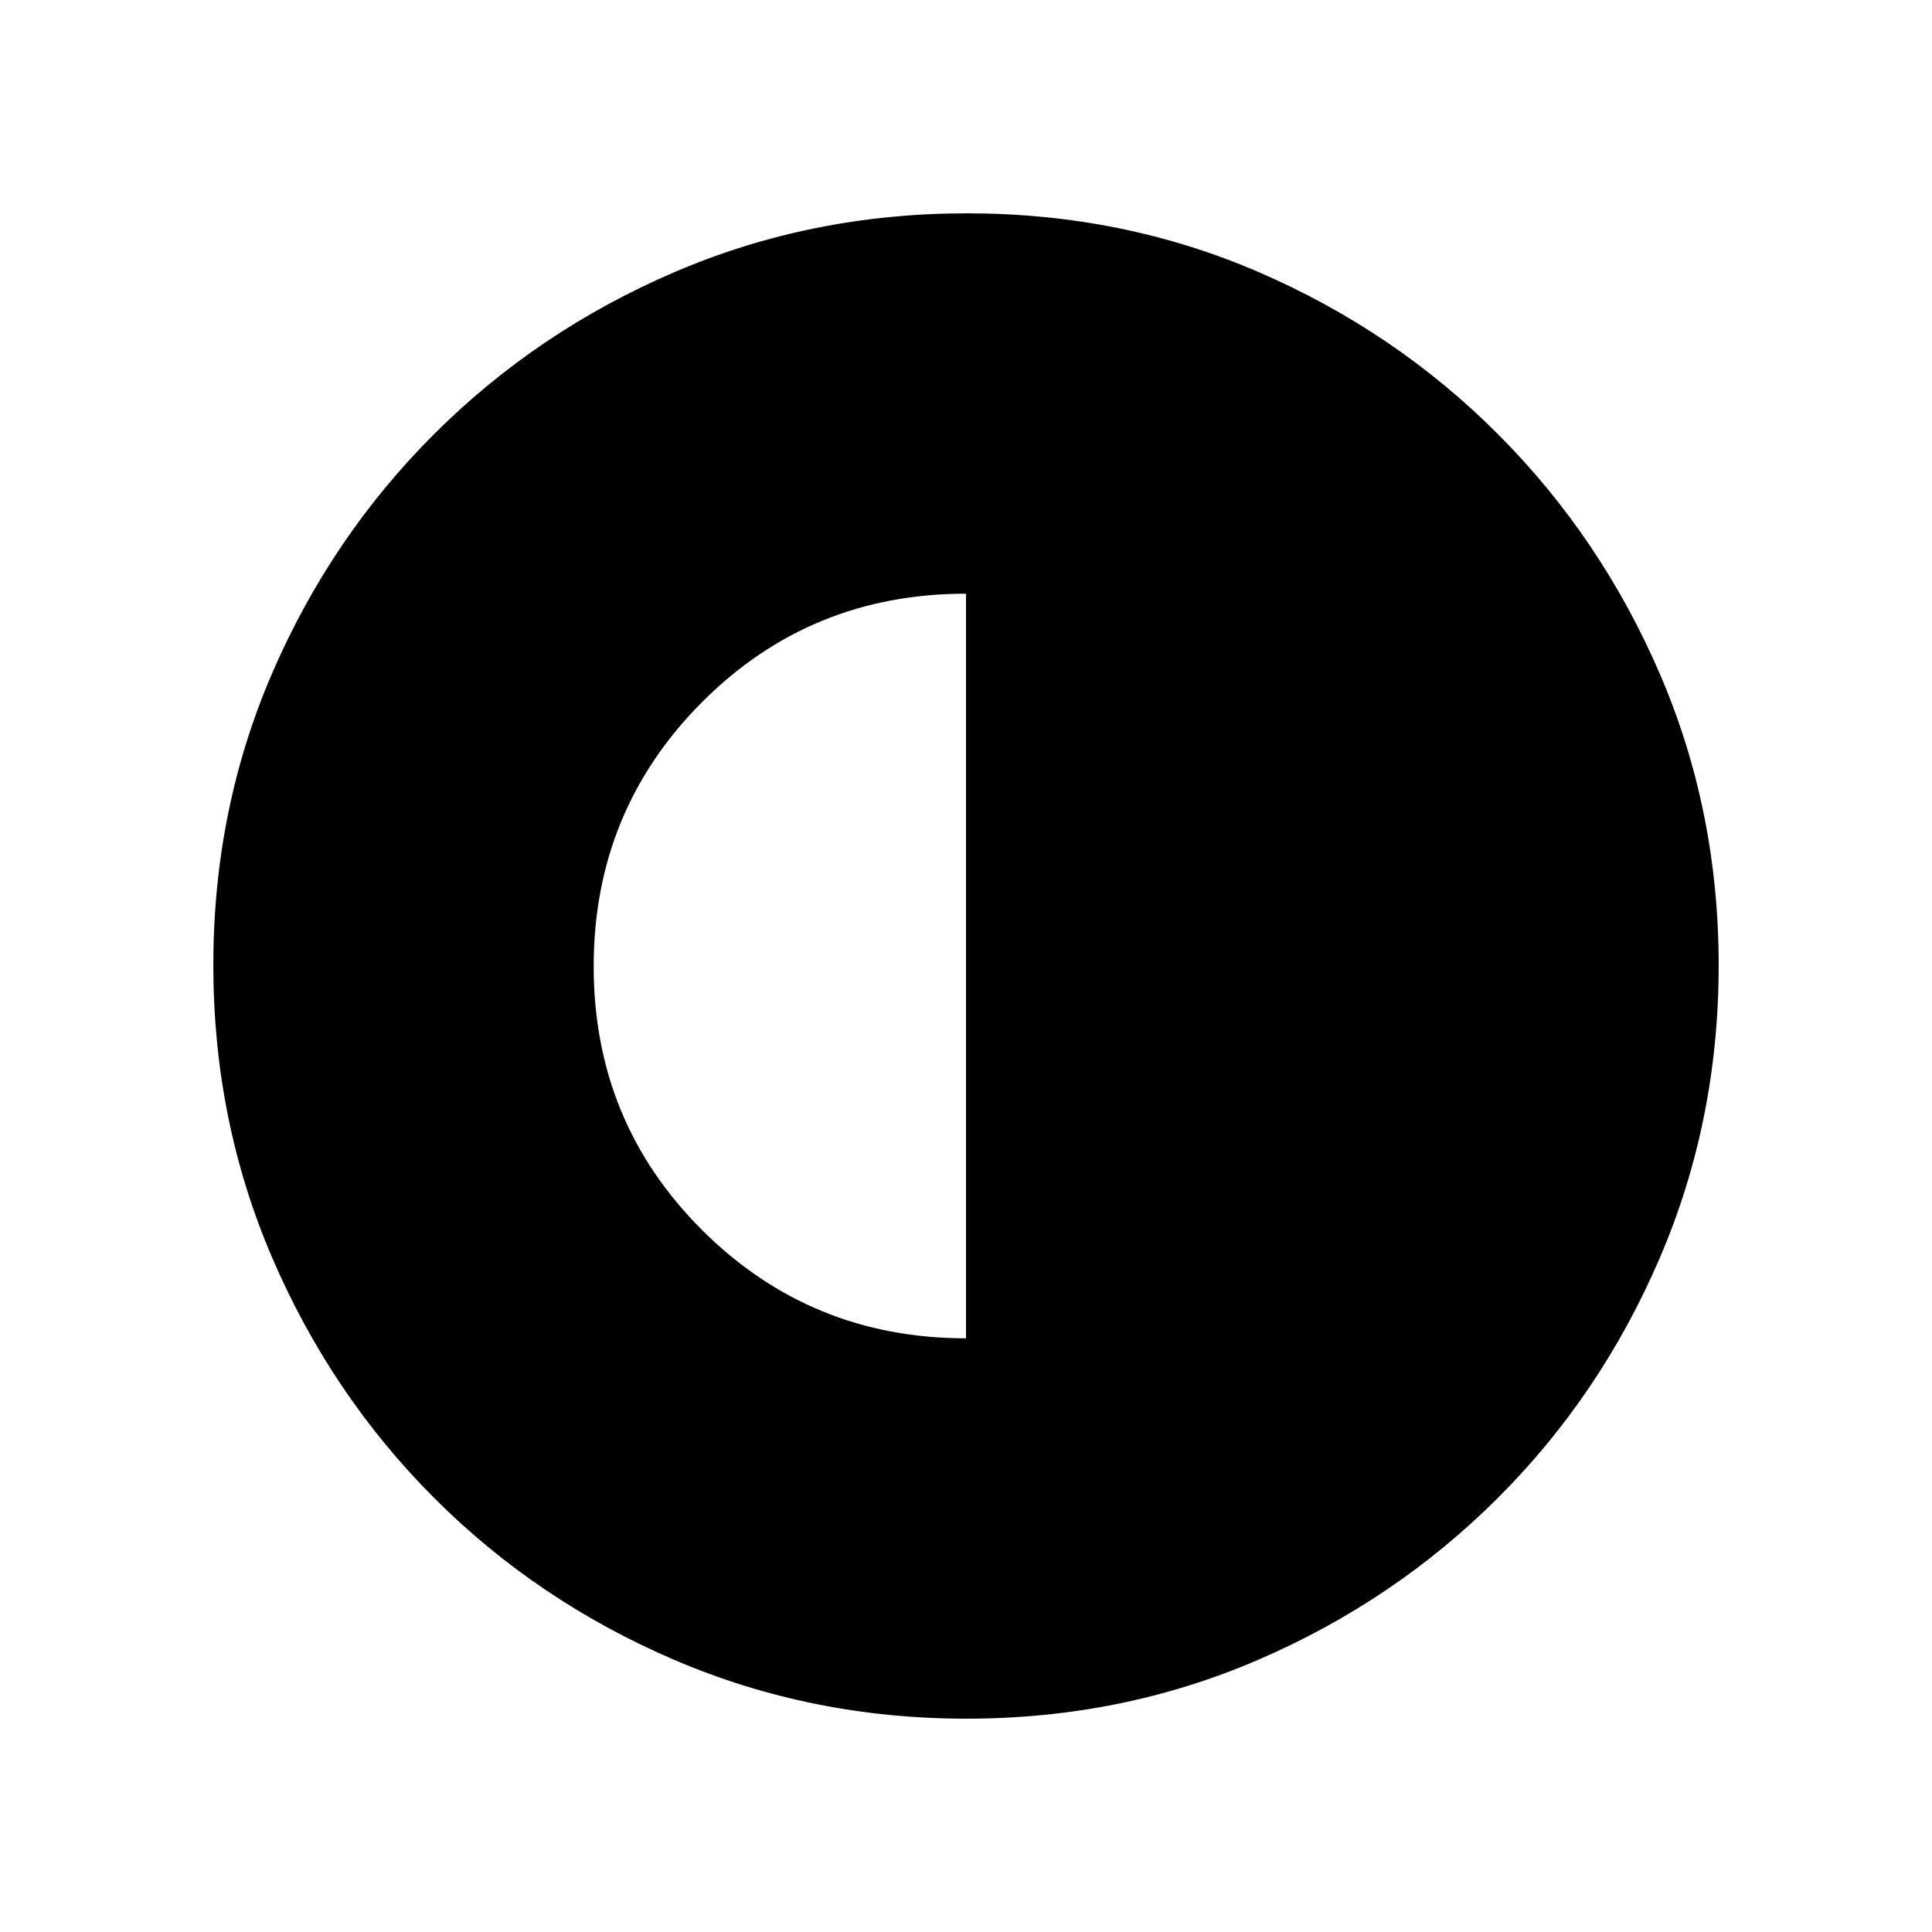 <svg xmlns="http://www.w3.org/2000/svg" height="20" viewBox="0 -960 960 960" width="20"><path d="M480-295v-370q-77.5 0-131.25 53.976T295-479.774q0 77.274 53.91 131.024T480-295Zm.276 189q-77.183 0-145.341-29.263-68.159-29.263-119.297-80.5Q164.5-267 135.25-335.046 106-403.091 106-480.458q0-77.449 29.263-145.107 29.263-67.659 80.5-118.797Q267-795.5 335.046-824.75 403.091-854 480.458-854q77.449 0 145.107 29.263 67.659 29.263 118.797 80.5Q795.5-693 824.75-625.188 854-557.377 854-480.276q0 77.183-29.263 145.341-29.263 68.159-80.5 119.297Q693-164.5 625.188-135.25 557.377-106 480.276-106Z"/></svg>